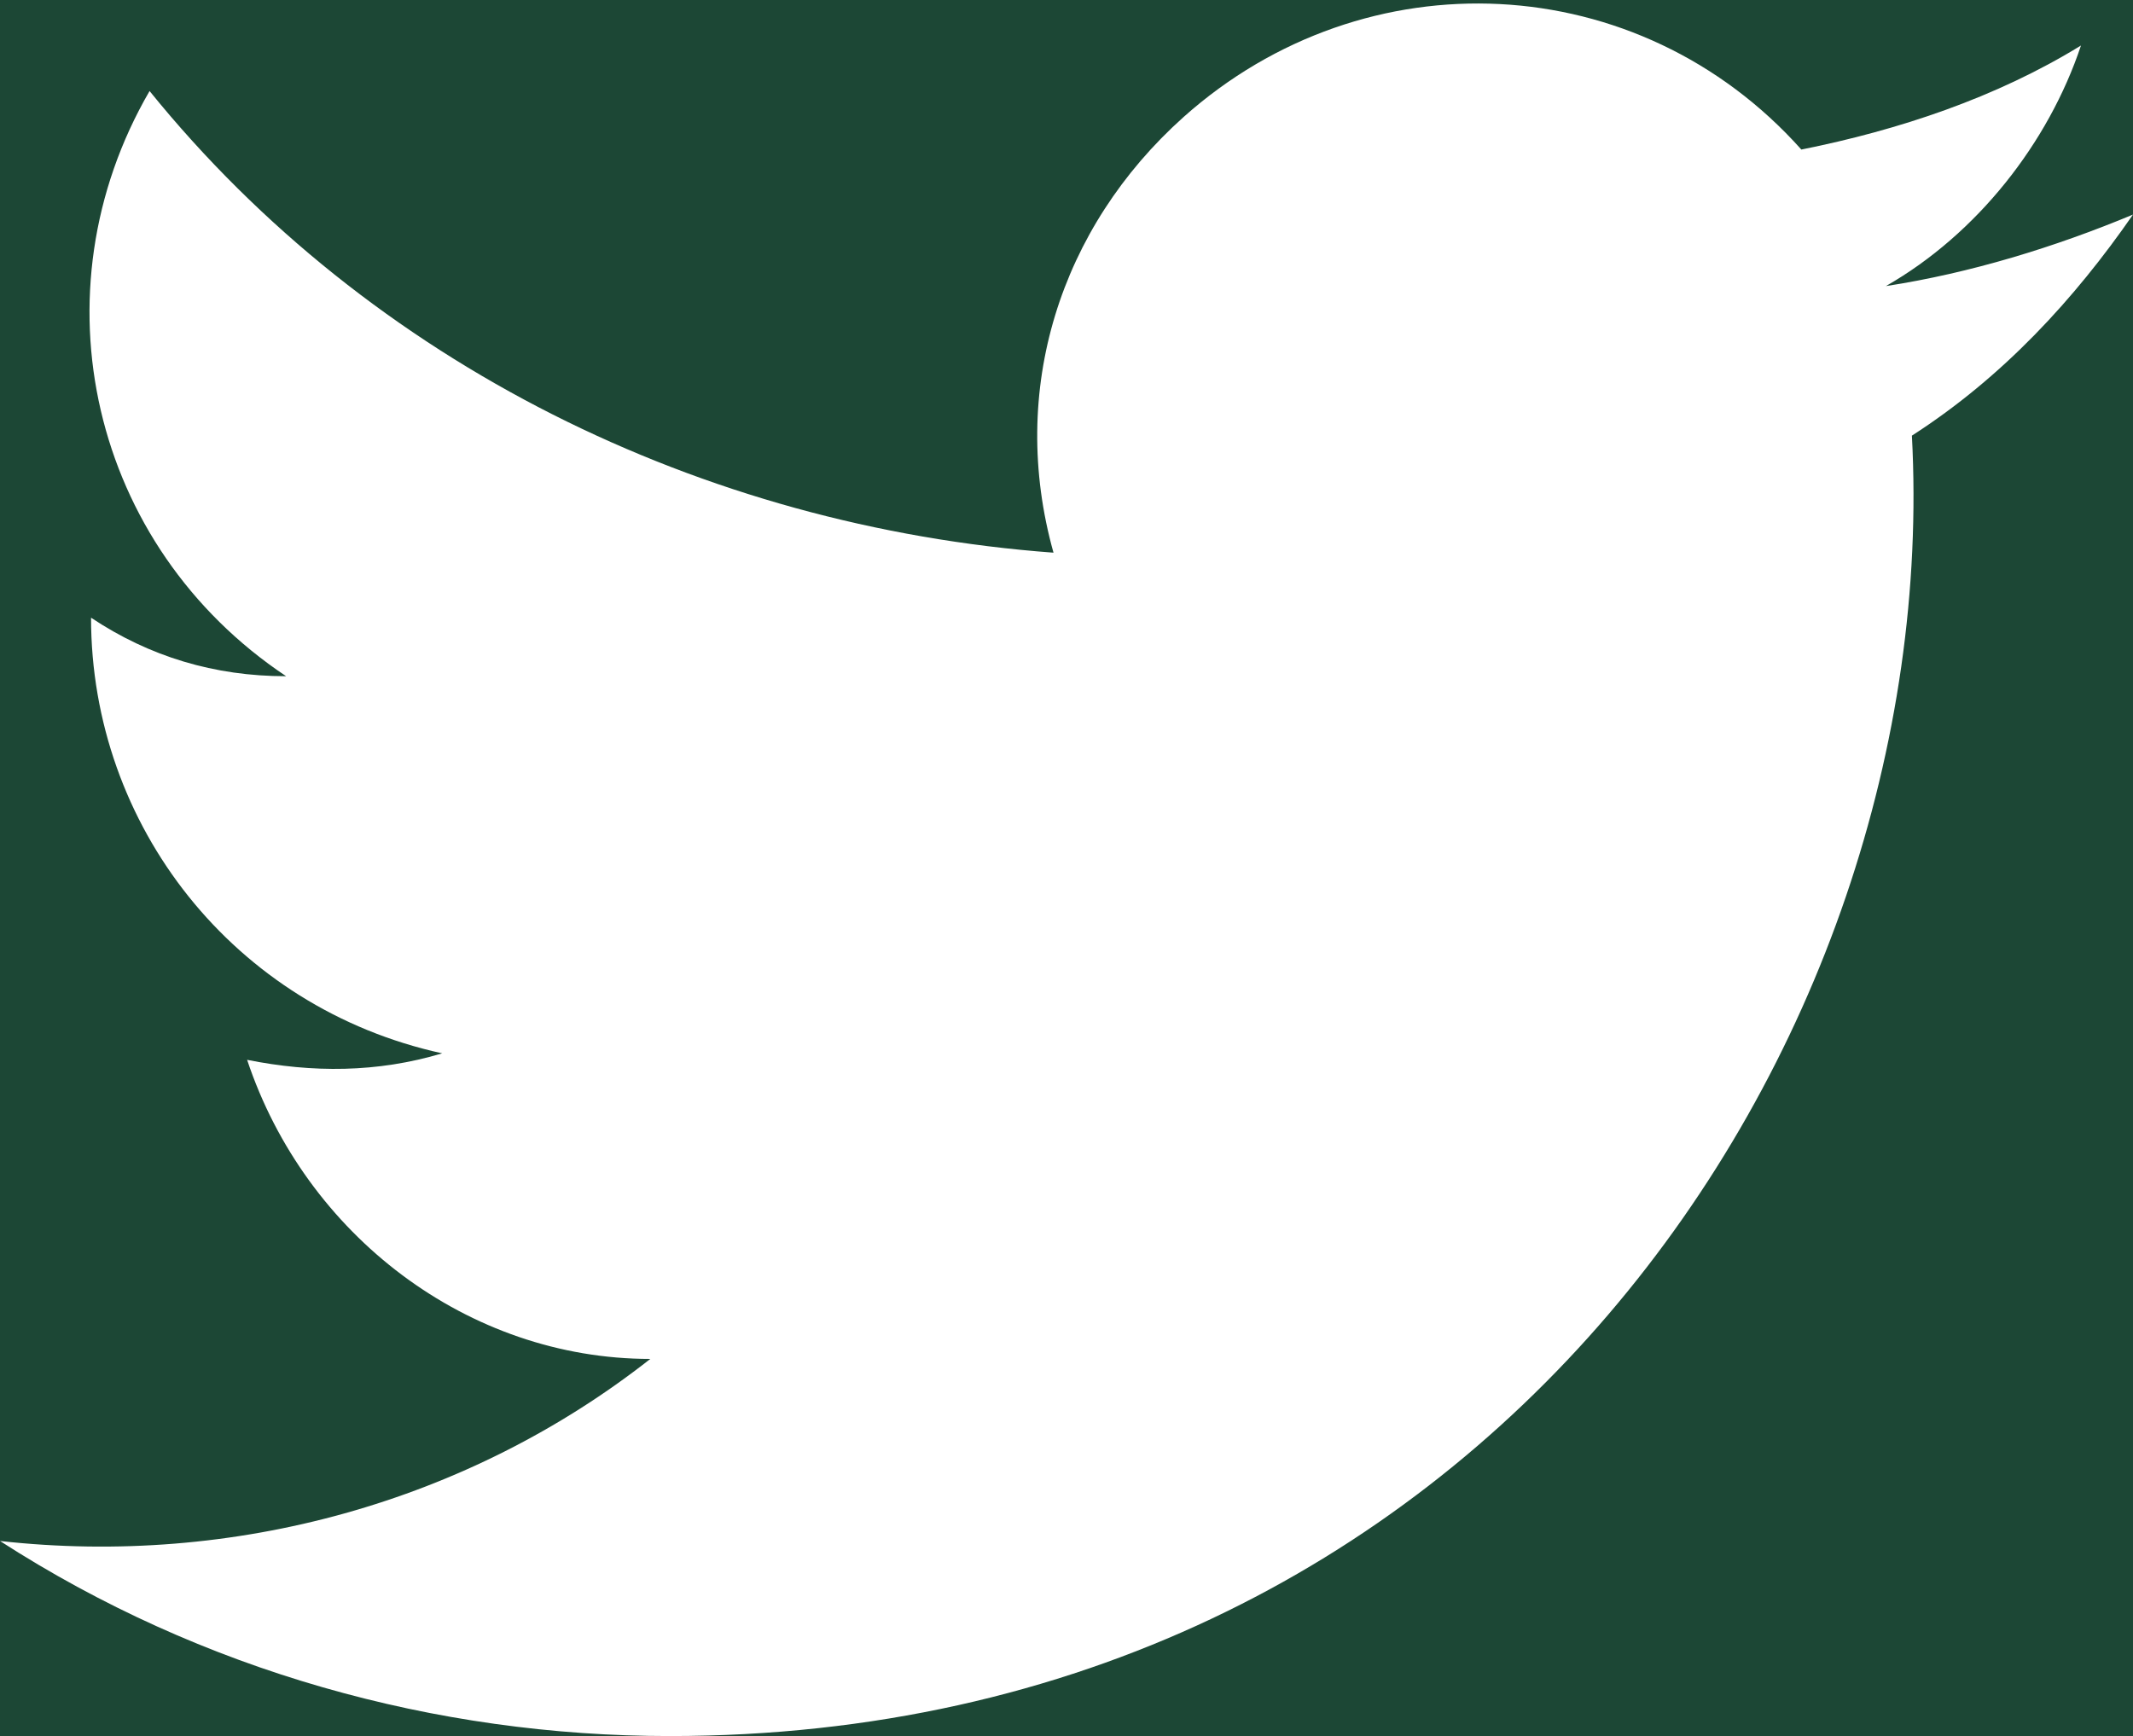 <?xml version="1.0" encoding="utf-8"?>
<!-- Generator: Adobe Illustrator 25.0.0, SVG Export Plug-In . SVG Version: 6.00 Build 0)  -->
<svg version="1.1" id="Layer_1" xmlns="http://www.w3.org/2000/svg" xmlns:xlink="http://www.w3.org/1999/xlink" x="0px" y="0px"
	 viewBox="0 0 32.8 26.7" style="enable-background:new 0 0 32.8 26.7;" xml:space="preserve">
<style type="text/css">
	.st0{fill:#1C4735;}
	.st1{fill:#FFFFFF;}
</style>
<rect class="st0" width="32.8" height="26.7"/>
<g id="Layer_2_1_">
	<g id="Layer_1-2">
		<path class="st1" d="M32.8,3.3c-1.2,0.5-2.5,0.9-3.8,1.1c1.4-0.8,2.5-2.2,3-3.7c-1.3,0.8-2.8,1.3-4.3,1.6c-2.5-2.8-6.7-3-9.5-0.5
			c-1.9,1.7-2.7,4.2-2,6.7C10.8,8.1,5.7,5.6,2.3,1.4c-1.8,3.1-0.9,7,2.1,9c-1.1,0-2.1-0.3-3-0.9c0,3.2,2.2,6,5.4,6.7
			c-1,0.3-2,0.3-3,0.1c0.9,2.7,3.4,4.6,6.2,4.6c-2.8,2.2-6.4,3.2-10,2.8c3.1,2,6.7,3,10.3,3c12.5,0,19.6-10.6,19.1-20
			C30.8,5.8,31.9,4.6,32.8,3.3z"/>
	</g>
</g>
</svg>
